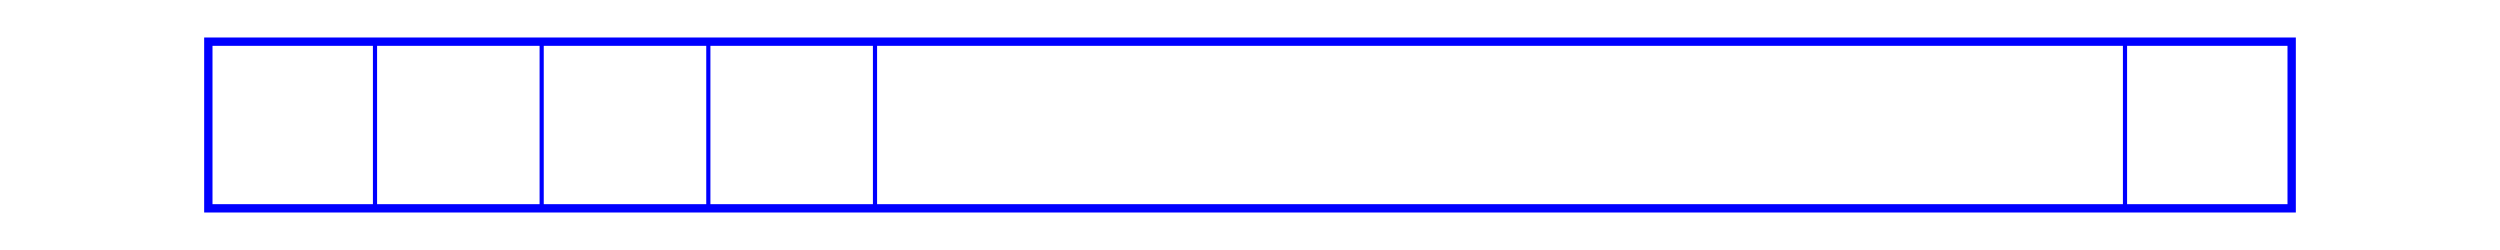 <svg version="1.1" width="600" height="60" xmlns="http://www.w3.org/2000/svg">
<defs><marker id="arrowhead" markerWidth="10" markerHeight="7" refX="0" refY="3.5" orient="auto"><polygon points="0 0, 10 3.5, 0 7" /></marker></defs>

<rect x="50" y="10" width="500" height="40" style="fill:none;stroke:#0000FF;stroke-width:2" />
<line x1="90" y1="10" x2="90" y2="50" stroke="#0000FF" stroke-width="1"/>
<line x1="130" y1="10" x2="130" y2="50" stroke="#0000FF" stroke-width="1"/>
<line x1="170" y1="10" x2="170" y2="50" stroke="#0000FF" stroke-width="1"/>
<line x1="210" y1="10" x2="210" y2="50" stroke="#0000FF" stroke-width="1"/>

<line x1="510" y1="10" x2="510" y2="50" stroke="#0000FF" stroke-width="1"/>
</svg>
